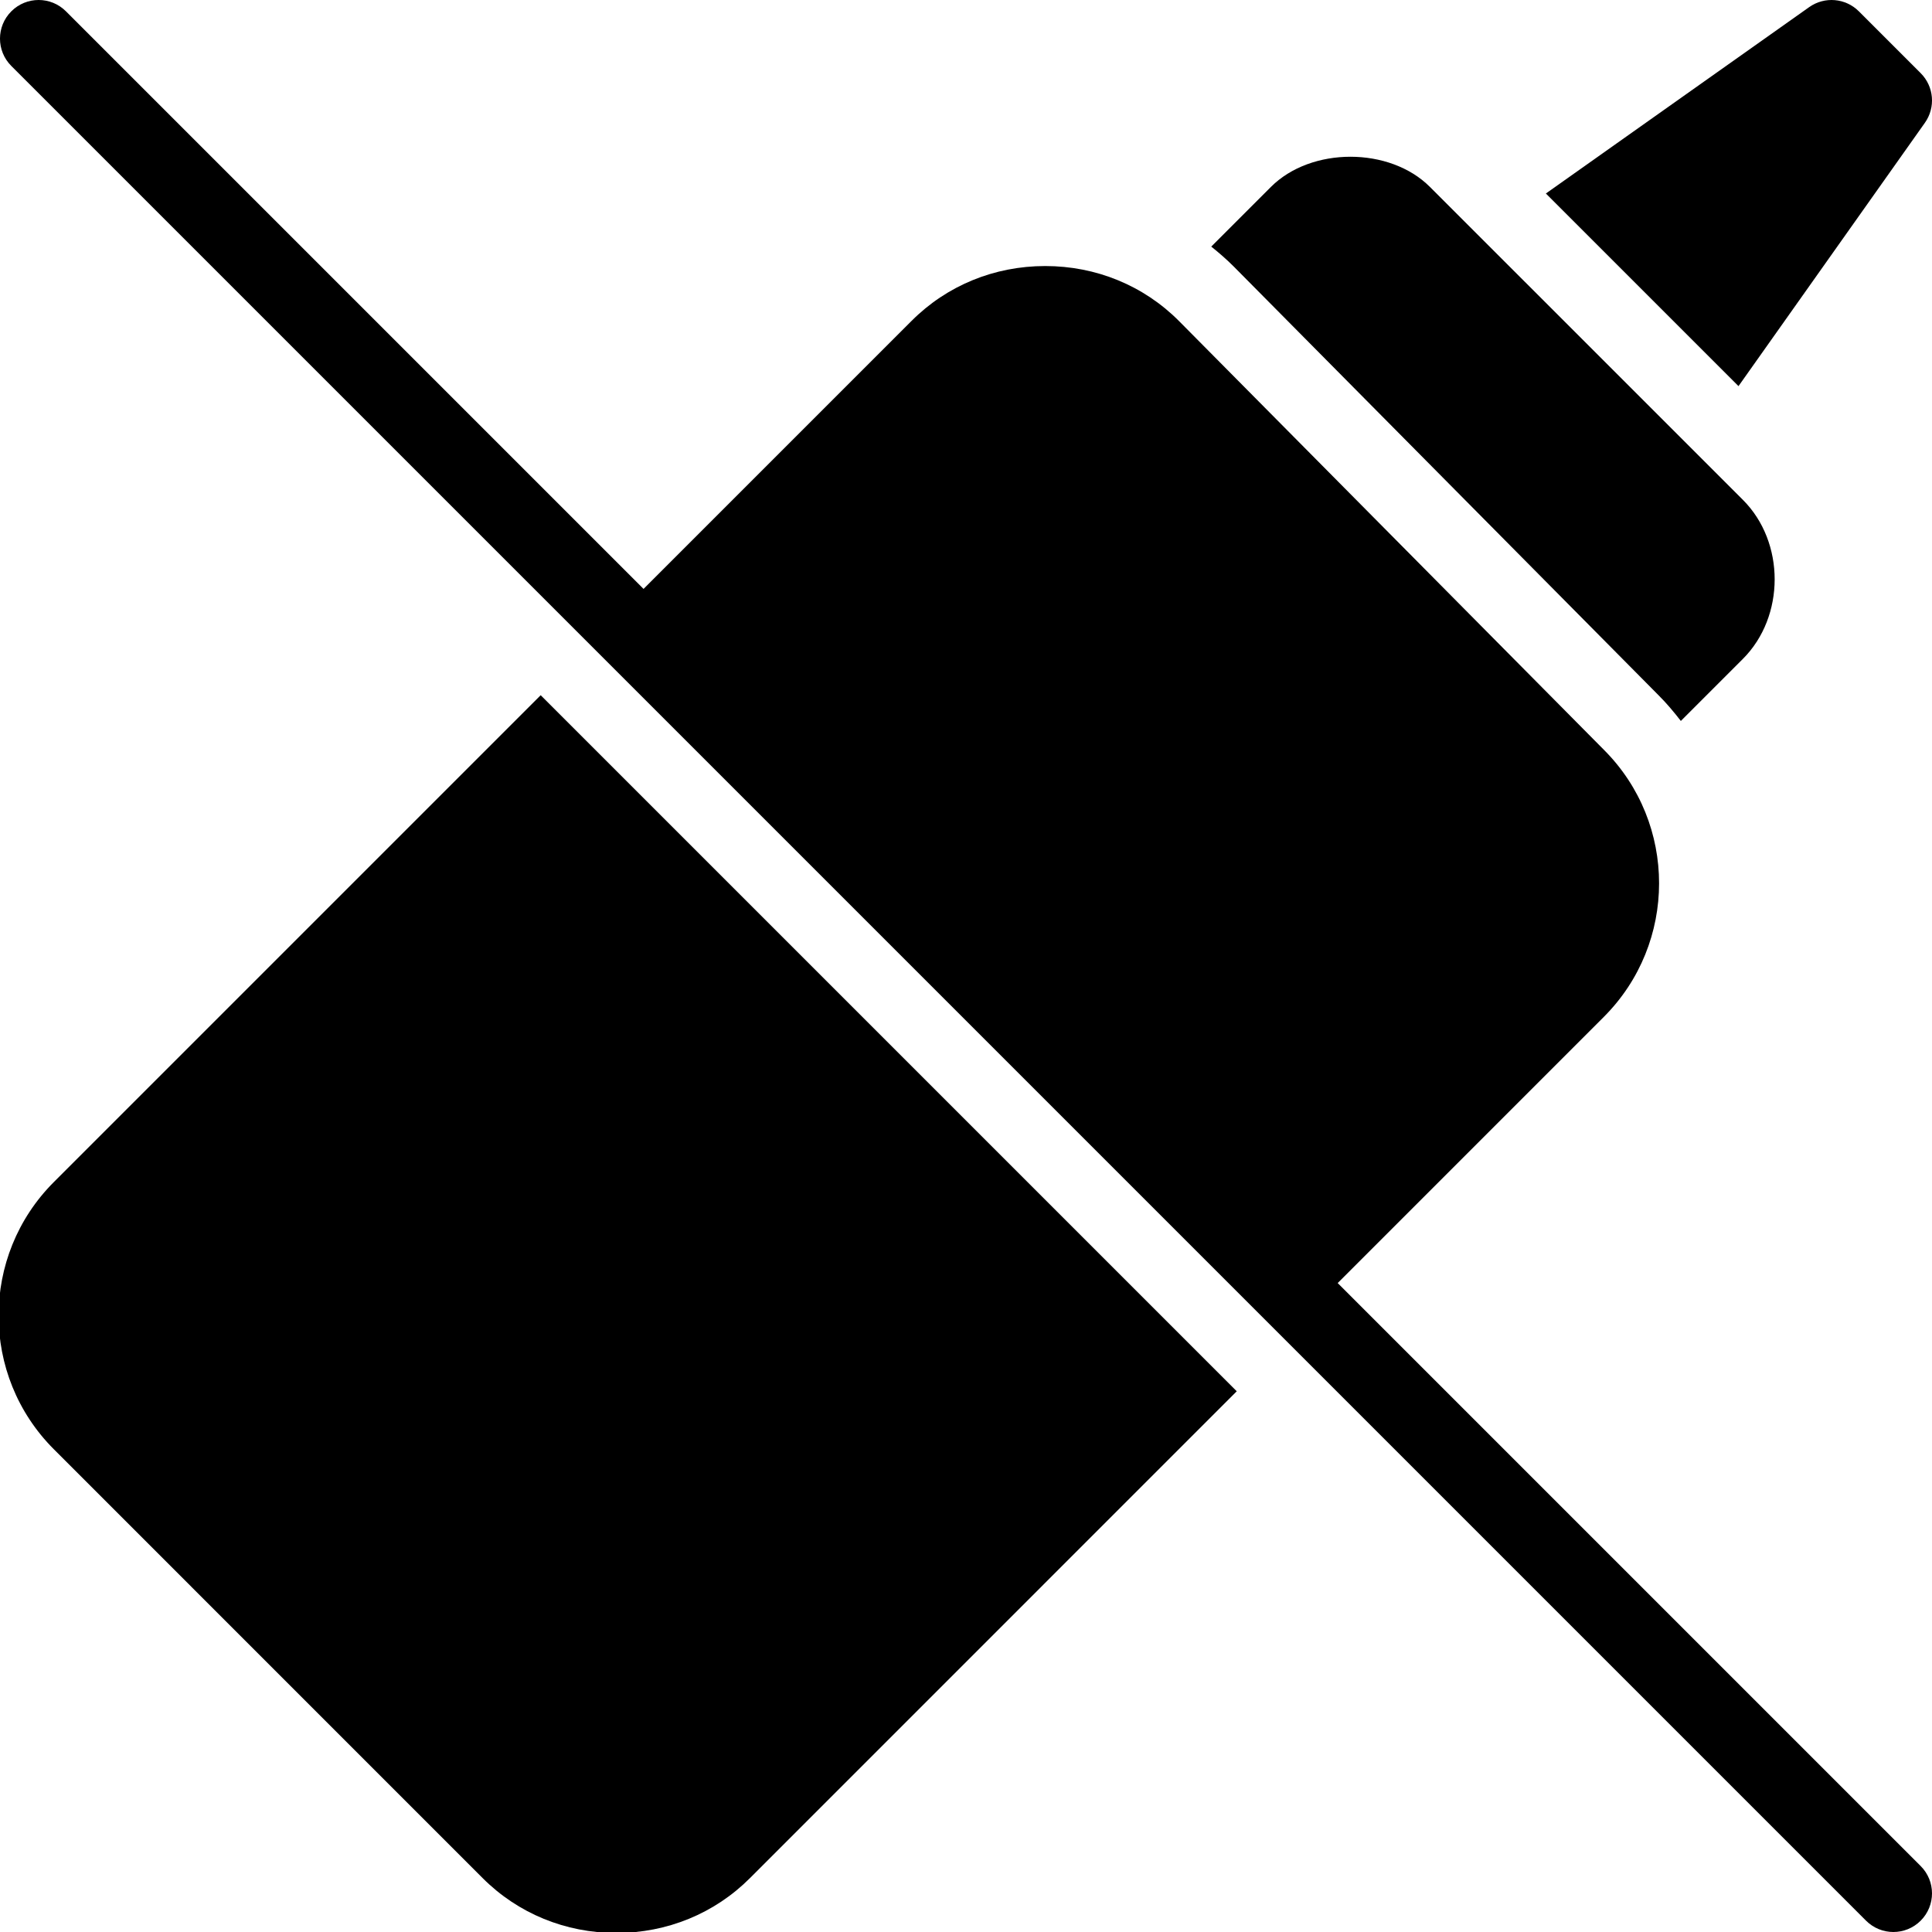 <?xml version="1.0" encoding="utf-8"?><!-- Generator: Adobe Illustrator 15.0.0, SVG Export Plug-In . SVG Version: 6.00 Build 0)  --><!DOCTYPE svg PUBLIC "-//W3C//DTD SVG 1.1//EN" "http://www.w3.org/Graphics/SVG/1.1/DTD/svg11.dtd"><svg xmlns="http://www.w3.org/2000/svg" xmlns:xlink="http://www.w3.org/1999/xlink" viewBox="0 0 50 50" width="50px" height="50px"><path d="M33.4,34.01c-0.001,0-0.001,0-0.002,0c-0.266,0-0.52-0.107-0.707-0.295l-16.5-16.6c-0.389-0.391-0.388-1.022,0.002-1.412l7.4-7.4c0.914-0.915,2.142-1.418,3.457-1.418c1.315,0,2.543,0.503,3.457,1.418L41.51,19.406c1.903,1.903,1.903,5.005-0.003,6.911l-7.399,7.4C33.92,33.904,33.666,34.01,33.4,34.01z"/><path d="M15.95,50.025c-1.315,0-2.543-0.504-3.457-1.418l-11.1-11.101c-1.906-1.906-1.906-5.008,0-6.914l12.6-12.6l18.014,18.014l-12.6,12.601C18.493,49.521,17.265,50.025,15.95,50.025z"/><path d="M49,50c-0.256,0-0.512-0.098-0.707-0.293l-48-48c-0.391-0.391-0.391-1.023,0-1.414s1.023-0.391,1.414,0l48,48c0.391,0.391,0.391,1.023,0,1.414C49.512,49.902,49.256,50,49,50z"/><path d="M45.107,12.937l-8.101-8.1c-1.039-1.04-3.074-1.041-4.114,0l-1.545,1.545c0.201,0.16,0.396,0.33,0.58,0.514l10.996,11.097c0.21,0.209,0.398,0.434,0.577,0.665l1.606-1.606C46.202,15.955,46.202,14.032,45.107,12.937z"/><path d="M49.707,1.893l-1.6-1.6c-0.344-0.344-0.886-0.391-1.285-0.109l-6.815,4.824l4.985,4.985l4.824-6.815C50.098,2.78,50.052,2.238,49.707,1.893z"/></svg>